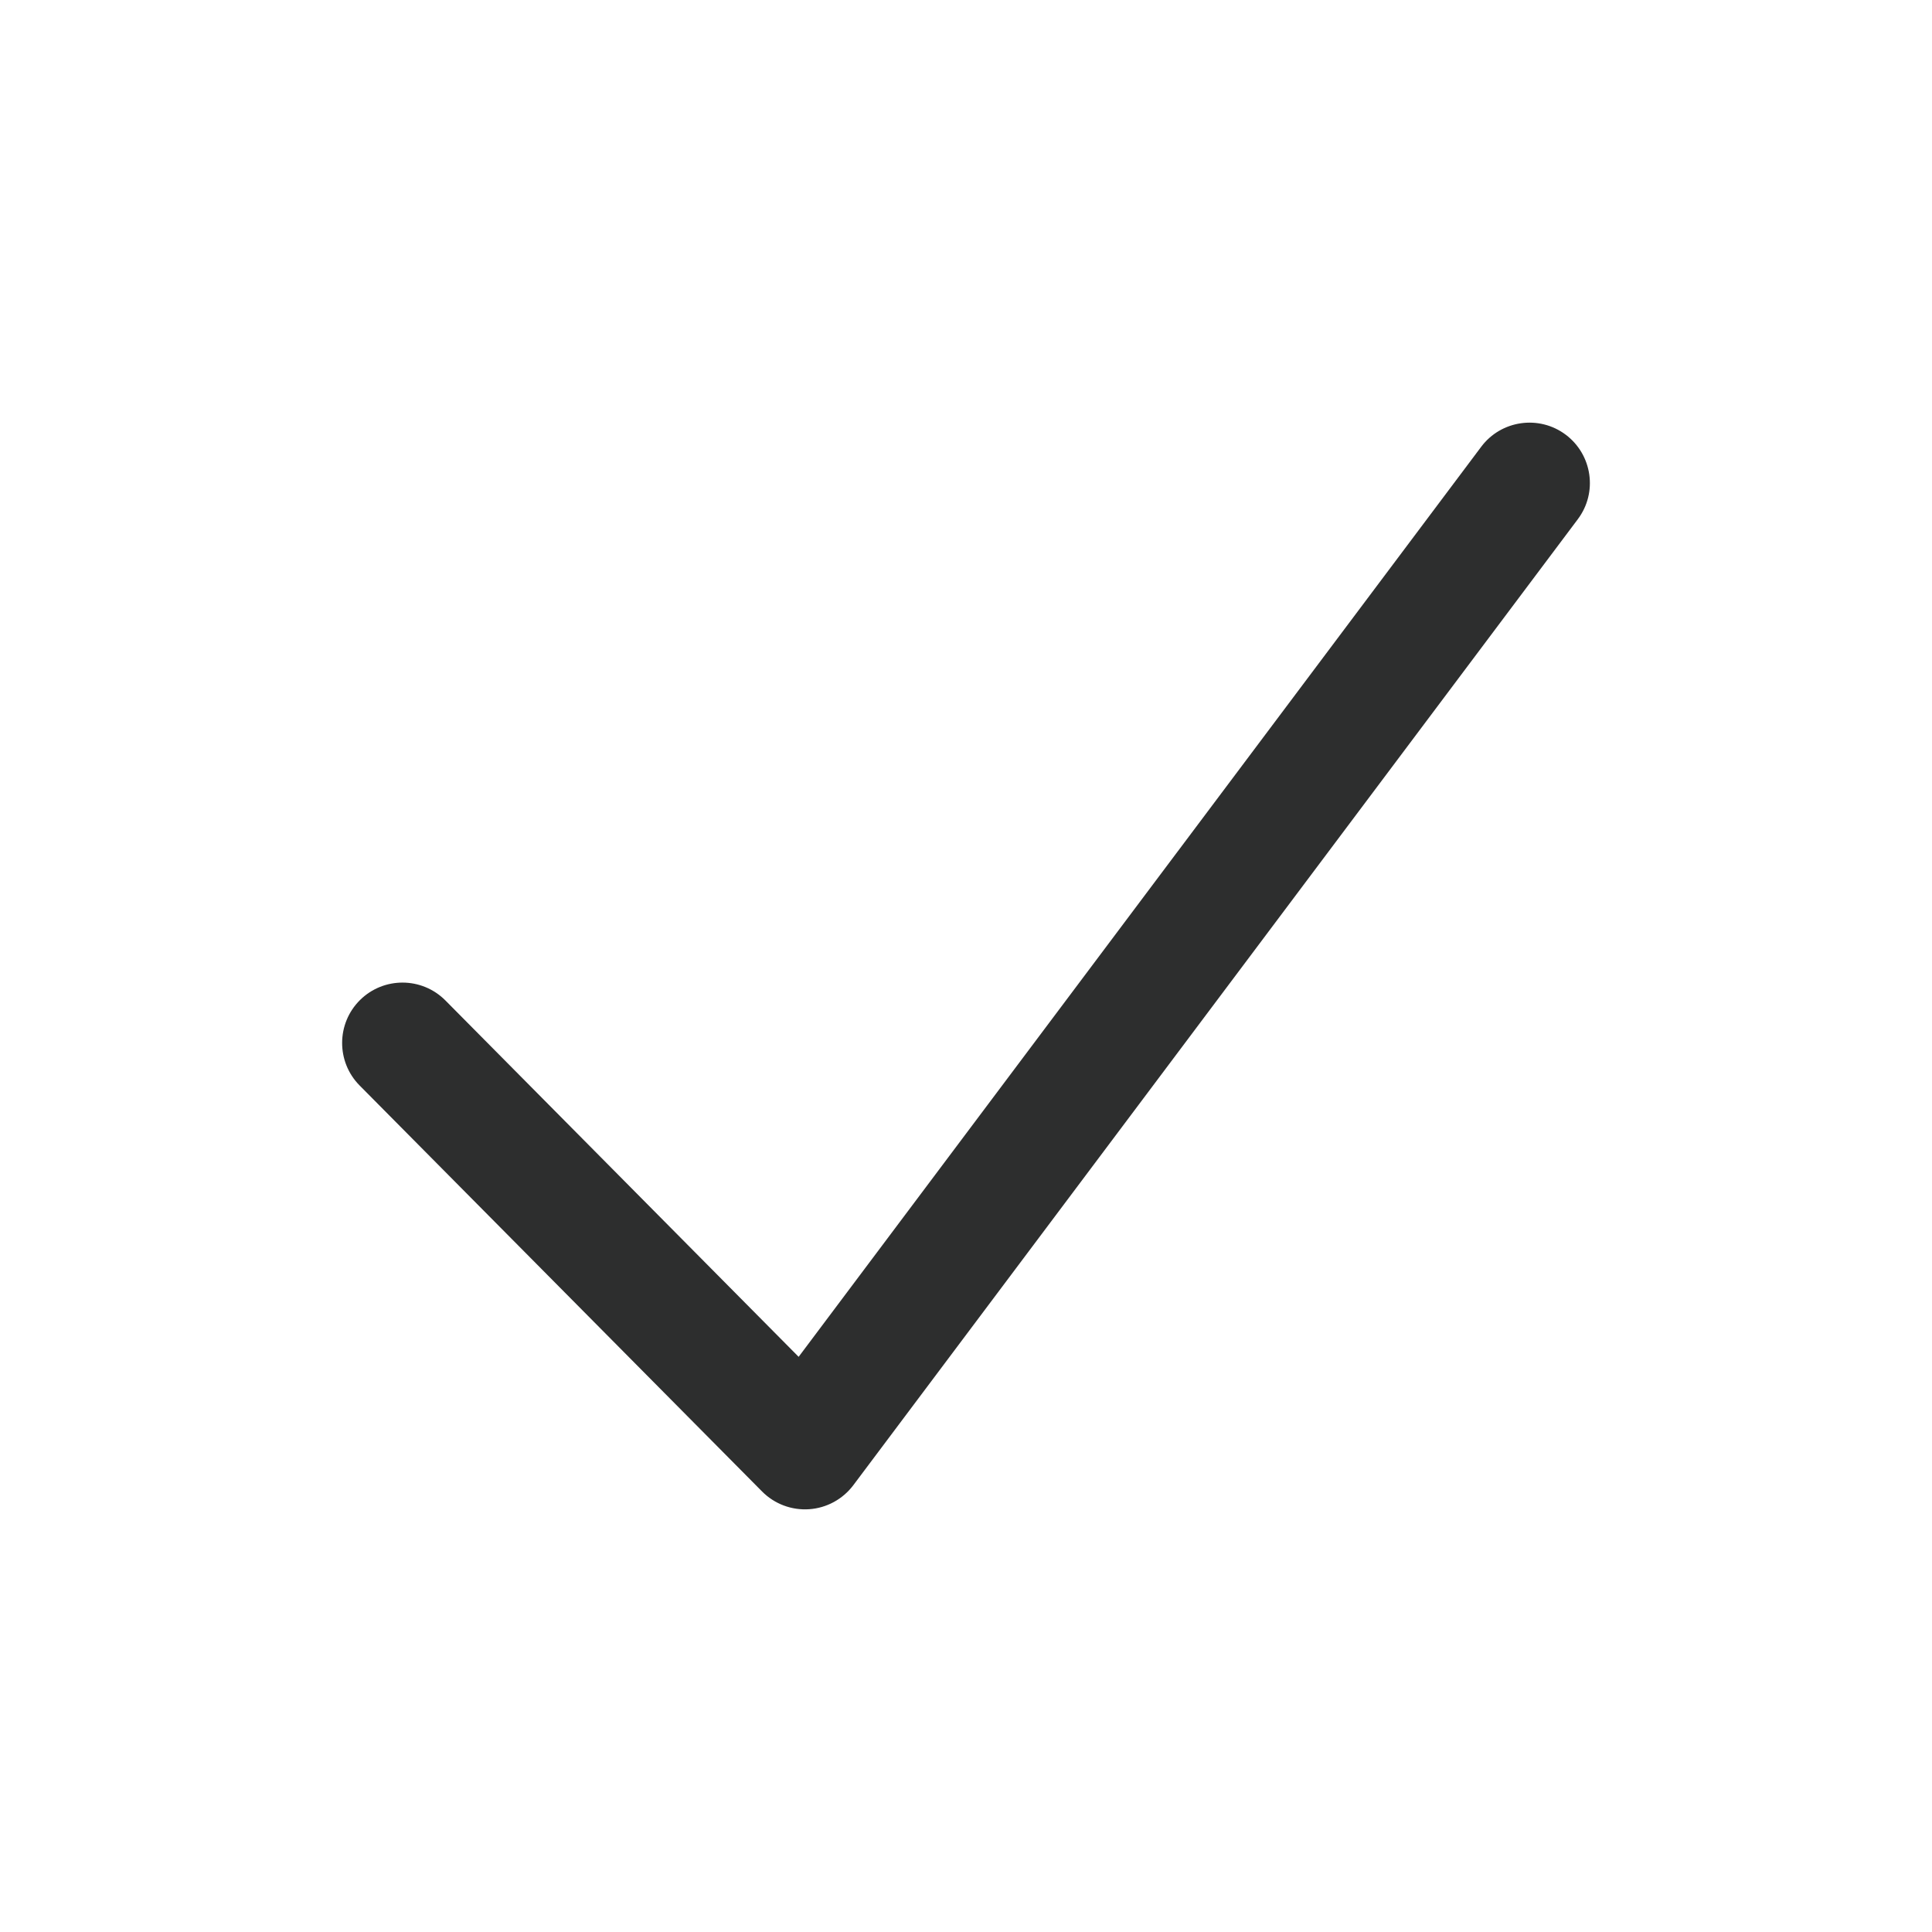 <svg width="24" height="24" viewBox="0 0 24 24" fill="none" xmlns="http://www.w3.org/2000/svg">
<path d="M19.45 5.4C19.781 5.649 19.849 6.119 19.6 6.45L10.6 18.45C10.469 18.624 10.269 18.733 10.052 18.748C9.834 18.763 9.621 18.683 9.467 18.528L4.467 13.484C4.176 13.19 4.178 12.715 4.472 12.423C4.766 12.132 5.241 12.134 5.533 12.428L9.921 16.855L18.4 5.55C18.648 5.219 19.119 5.152 19.45 5.4Z" fill="#2D2E2E"/>
</svg>

